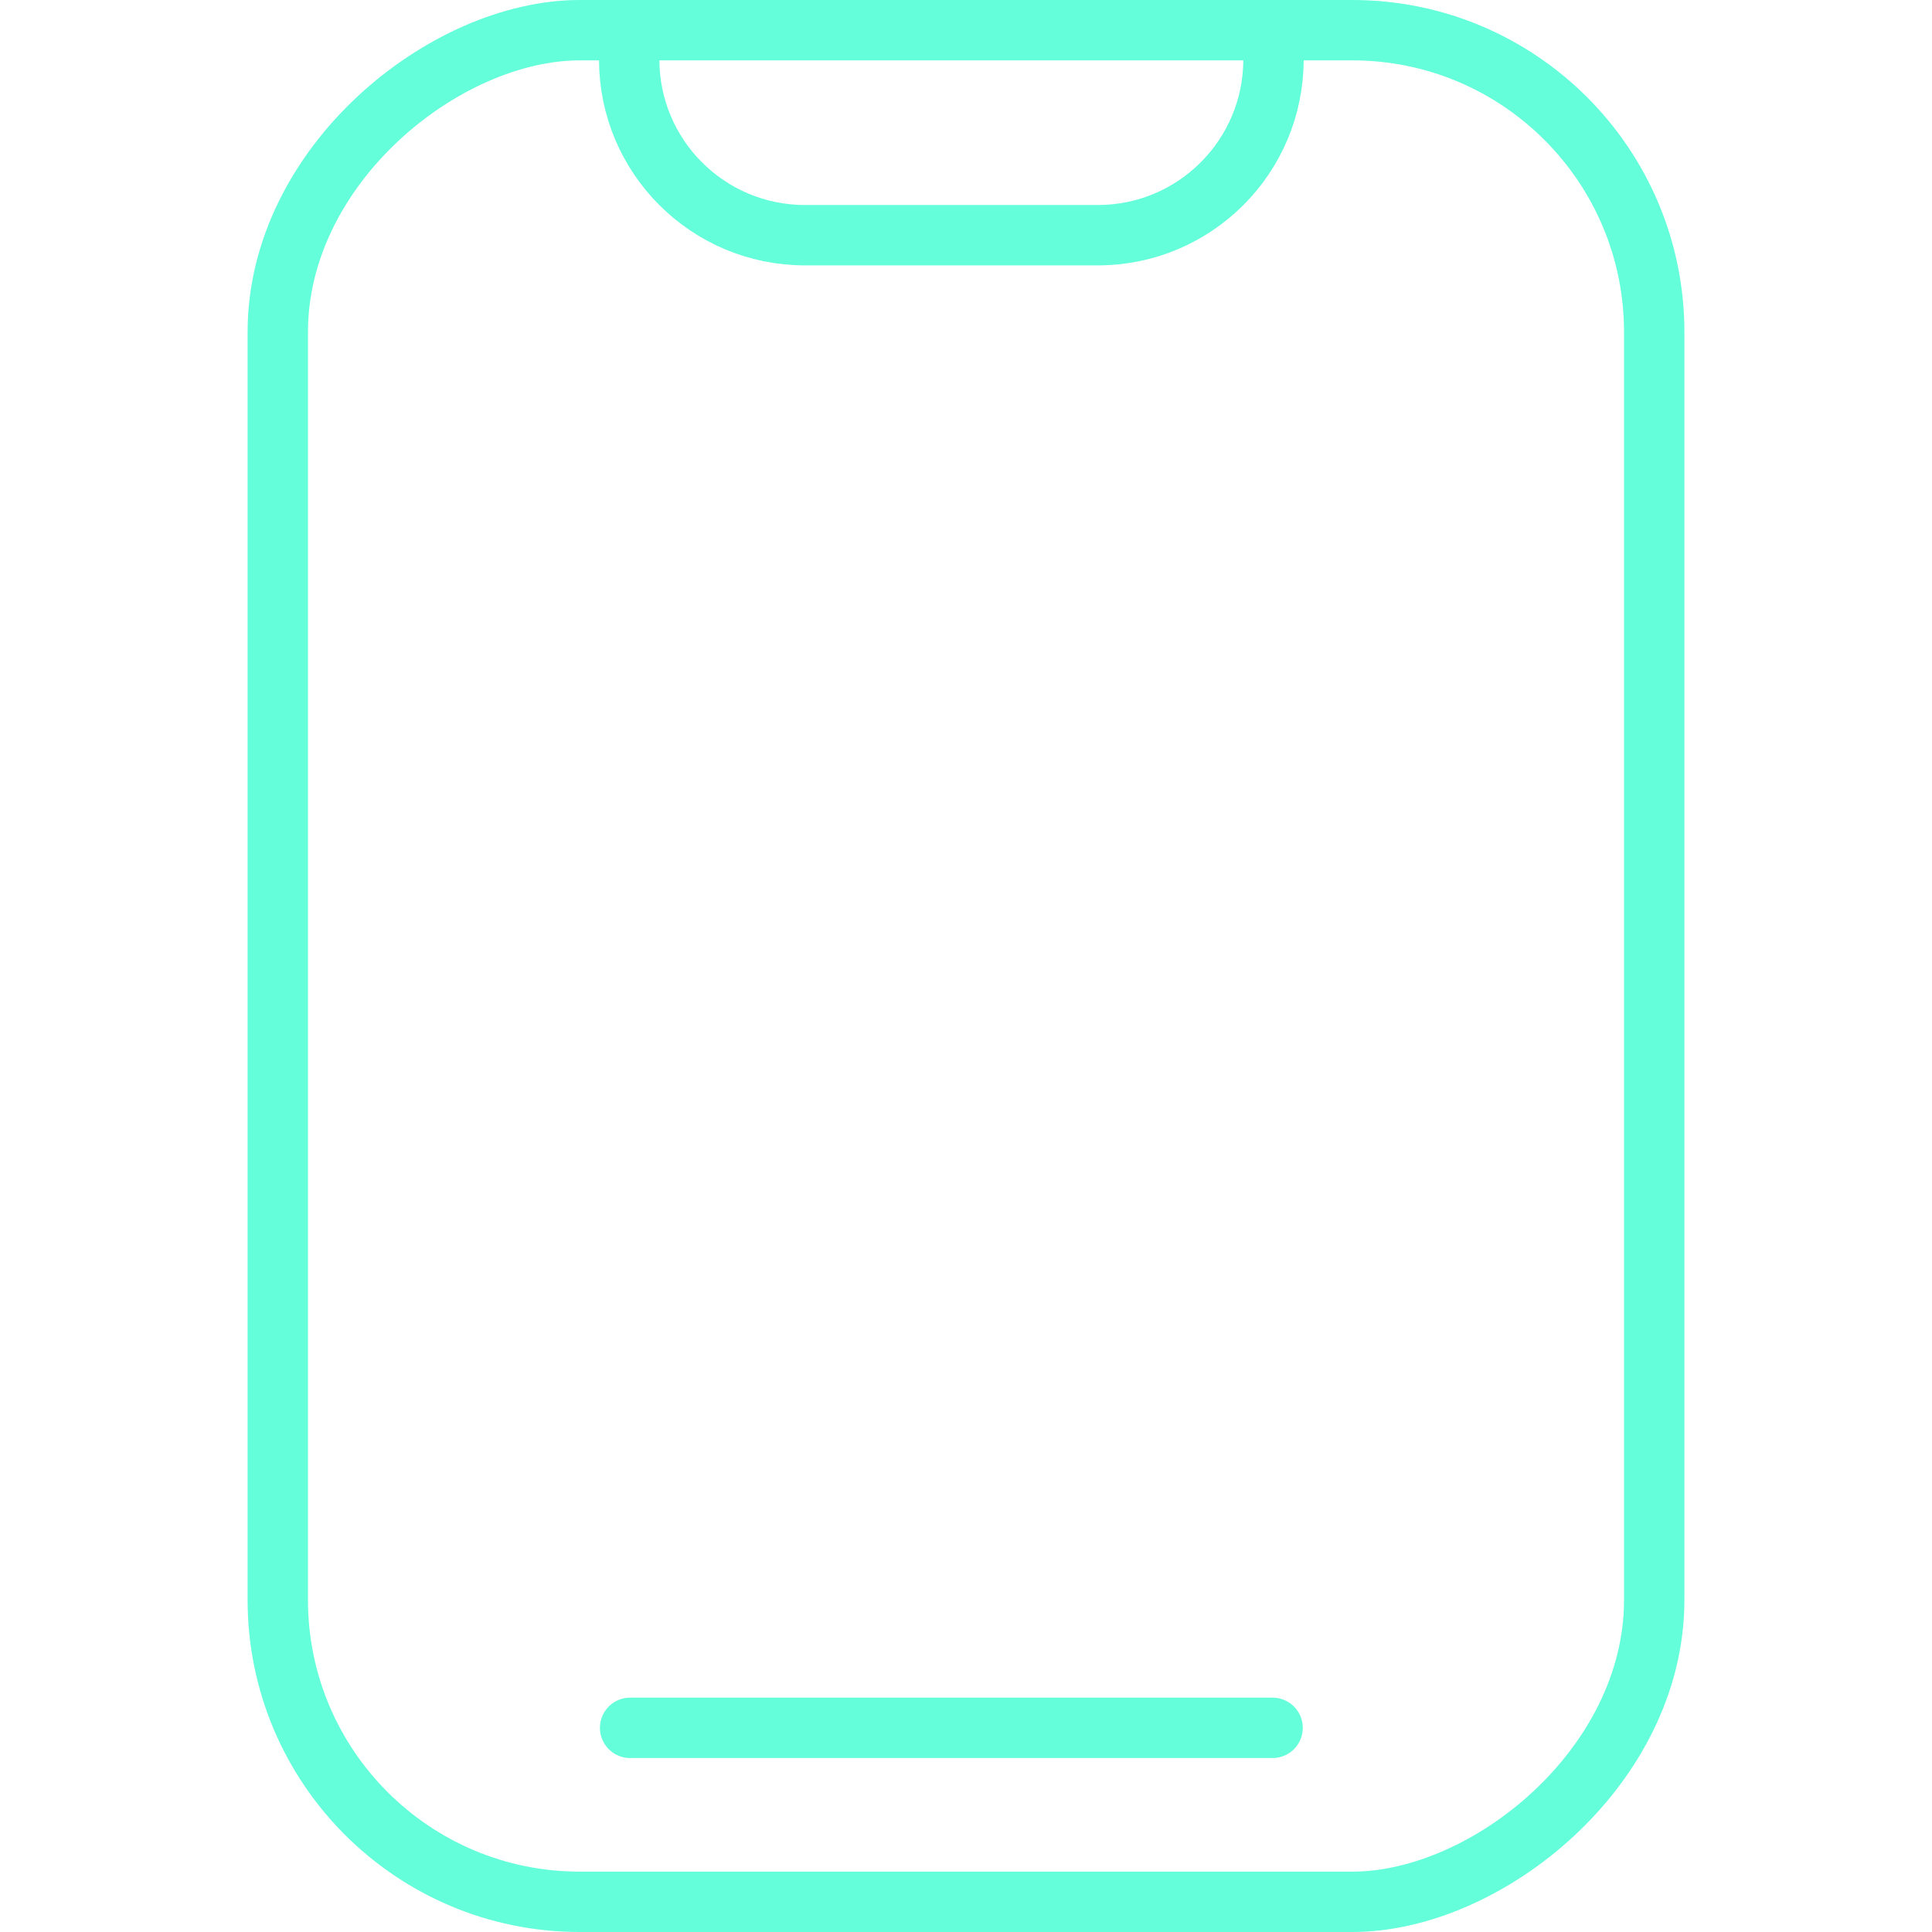 <svg width="64" height="64" viewBox="0 0 64 64" fill="none" xmlns="http://www.w3.org/2000/svg">
<rect x="9.202" y="63" width="62" height="45.596" rx="10" transform="rotate(-90 9.202 63)" stroke="#64FFDA" stroke-width="2"/>
<path d="M20.843 1.97V1.97C20.843 5.185 23.45 7.791 26.664 7.791H36.366C39.58 7.791 42.186 5.185 42.186 1.97V1.97" stroke="#64FFDA" stroke-width="2"/>
<line x1="20.873" y1="57.237" x2="42.156" y2="57.237" stroke="#64FFDA" stroke-width="2" stroke-linecap="round"/>
</svg>
